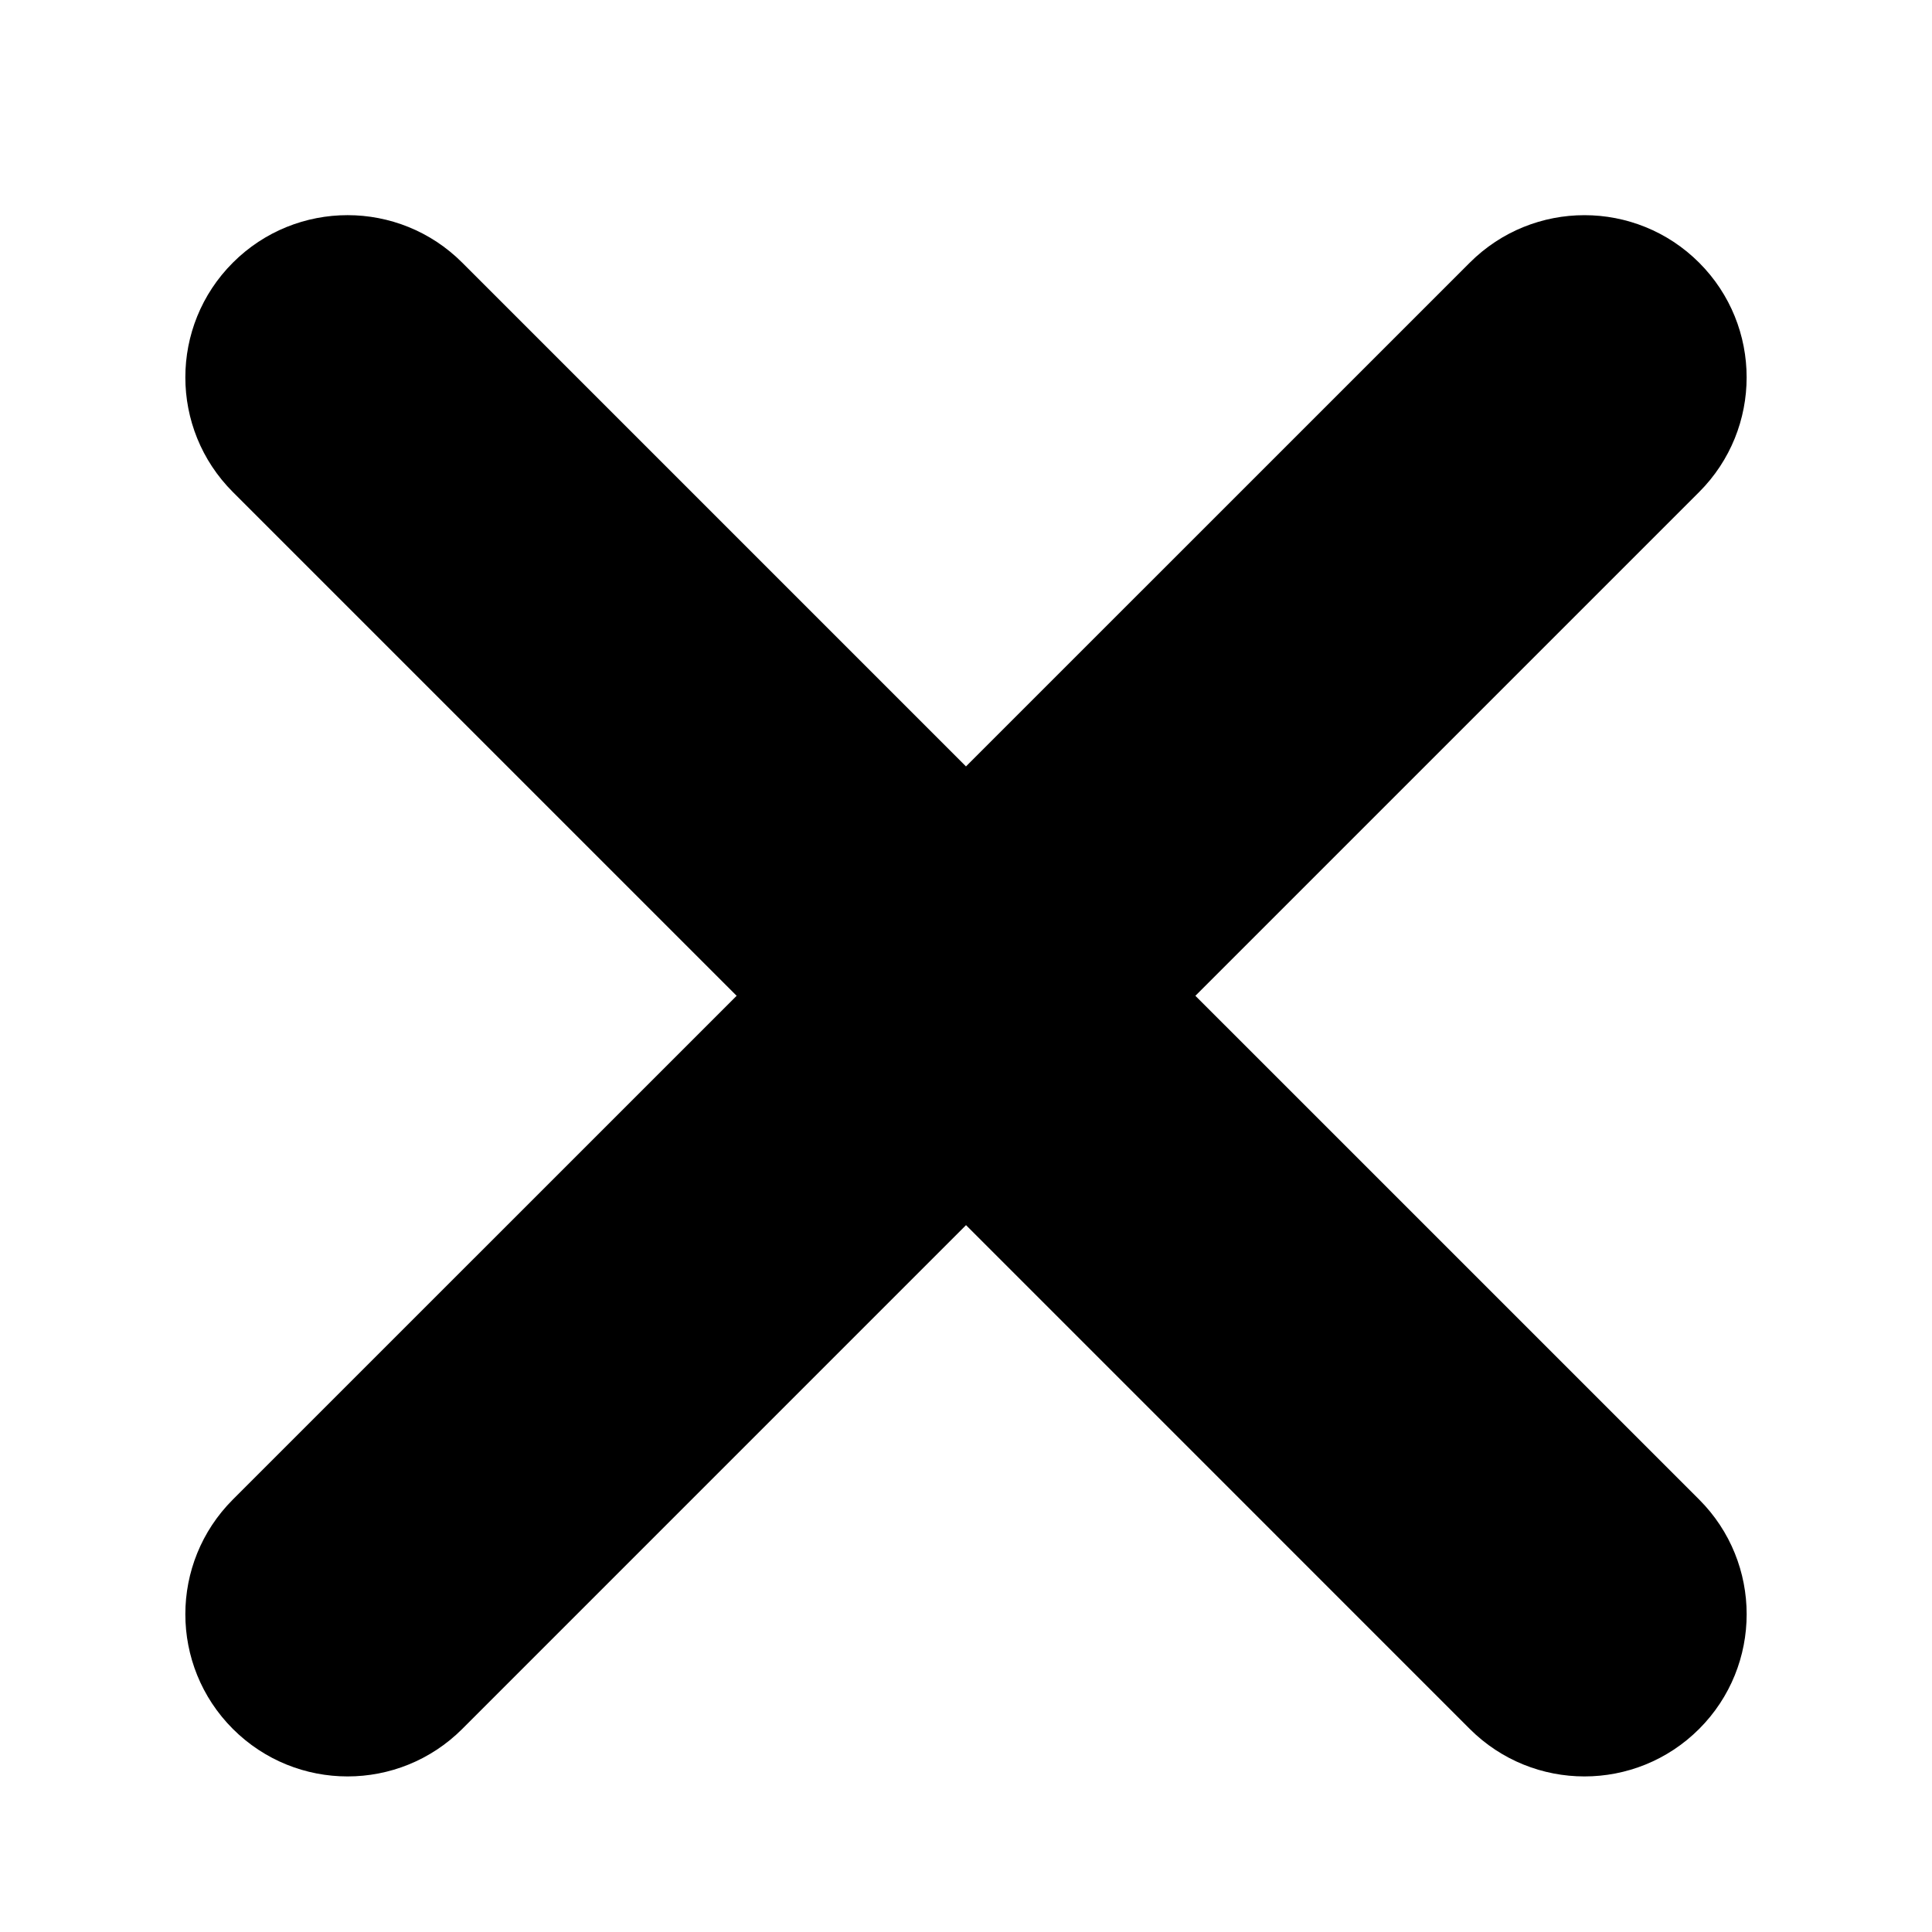 <?xml version="1.0" encoding="utf-8"?>
<!-- Generator: Adobe Illustrator 16.0.4, SVG Export Plug-In . SVG Version: 6.00 Build 0)  -->
<!DOCTYPE svg PUBLIC "-//W3C//DTD SVG 1.1//EN" "http://www.w3.org/Graphics/SVG/1.1/DTD/svg11.dtd">
<svg version="1.1" id="Layer_1" xmlns="http://www.w3.org/2000/svg" xmlns:xlink="http://www.w3.org/1999/xlink" x="0px" y="0px"
	 width="200px" height="200px" viewBox="0 0 200 200" enable-background="new 0 0 200 200" xml:space="preserve">
<path d="M123.746,103.085l52.148-52.148c6.556-6.557,6.556-17.188,0-23.744c-6.559-6.557-17.187-6.557-23.745,0L99.998,79.339
	L47.851,27.191c-6.554-6.557-17.186-6.557-23.745,0c-6.559,6.557-6.559,17.187,0,23.744l52.151,52.149l-52.151,52.147
	c-6.559,6.559-6.559,17.188,0,23.747c3.281,3.277,7.576,4.917,11.874,4.917s8.595-1.64,11.874-4.917l52.148-52.152l52.147,52.152
	c3.279,3.277,7.575,4.917,11.876,4.917c4.296,0,8.592-1.64,11.871-4.917c6.557-6.559,6.557-17.188,0-23.747L123.746,103.085z"/>
</svg>

